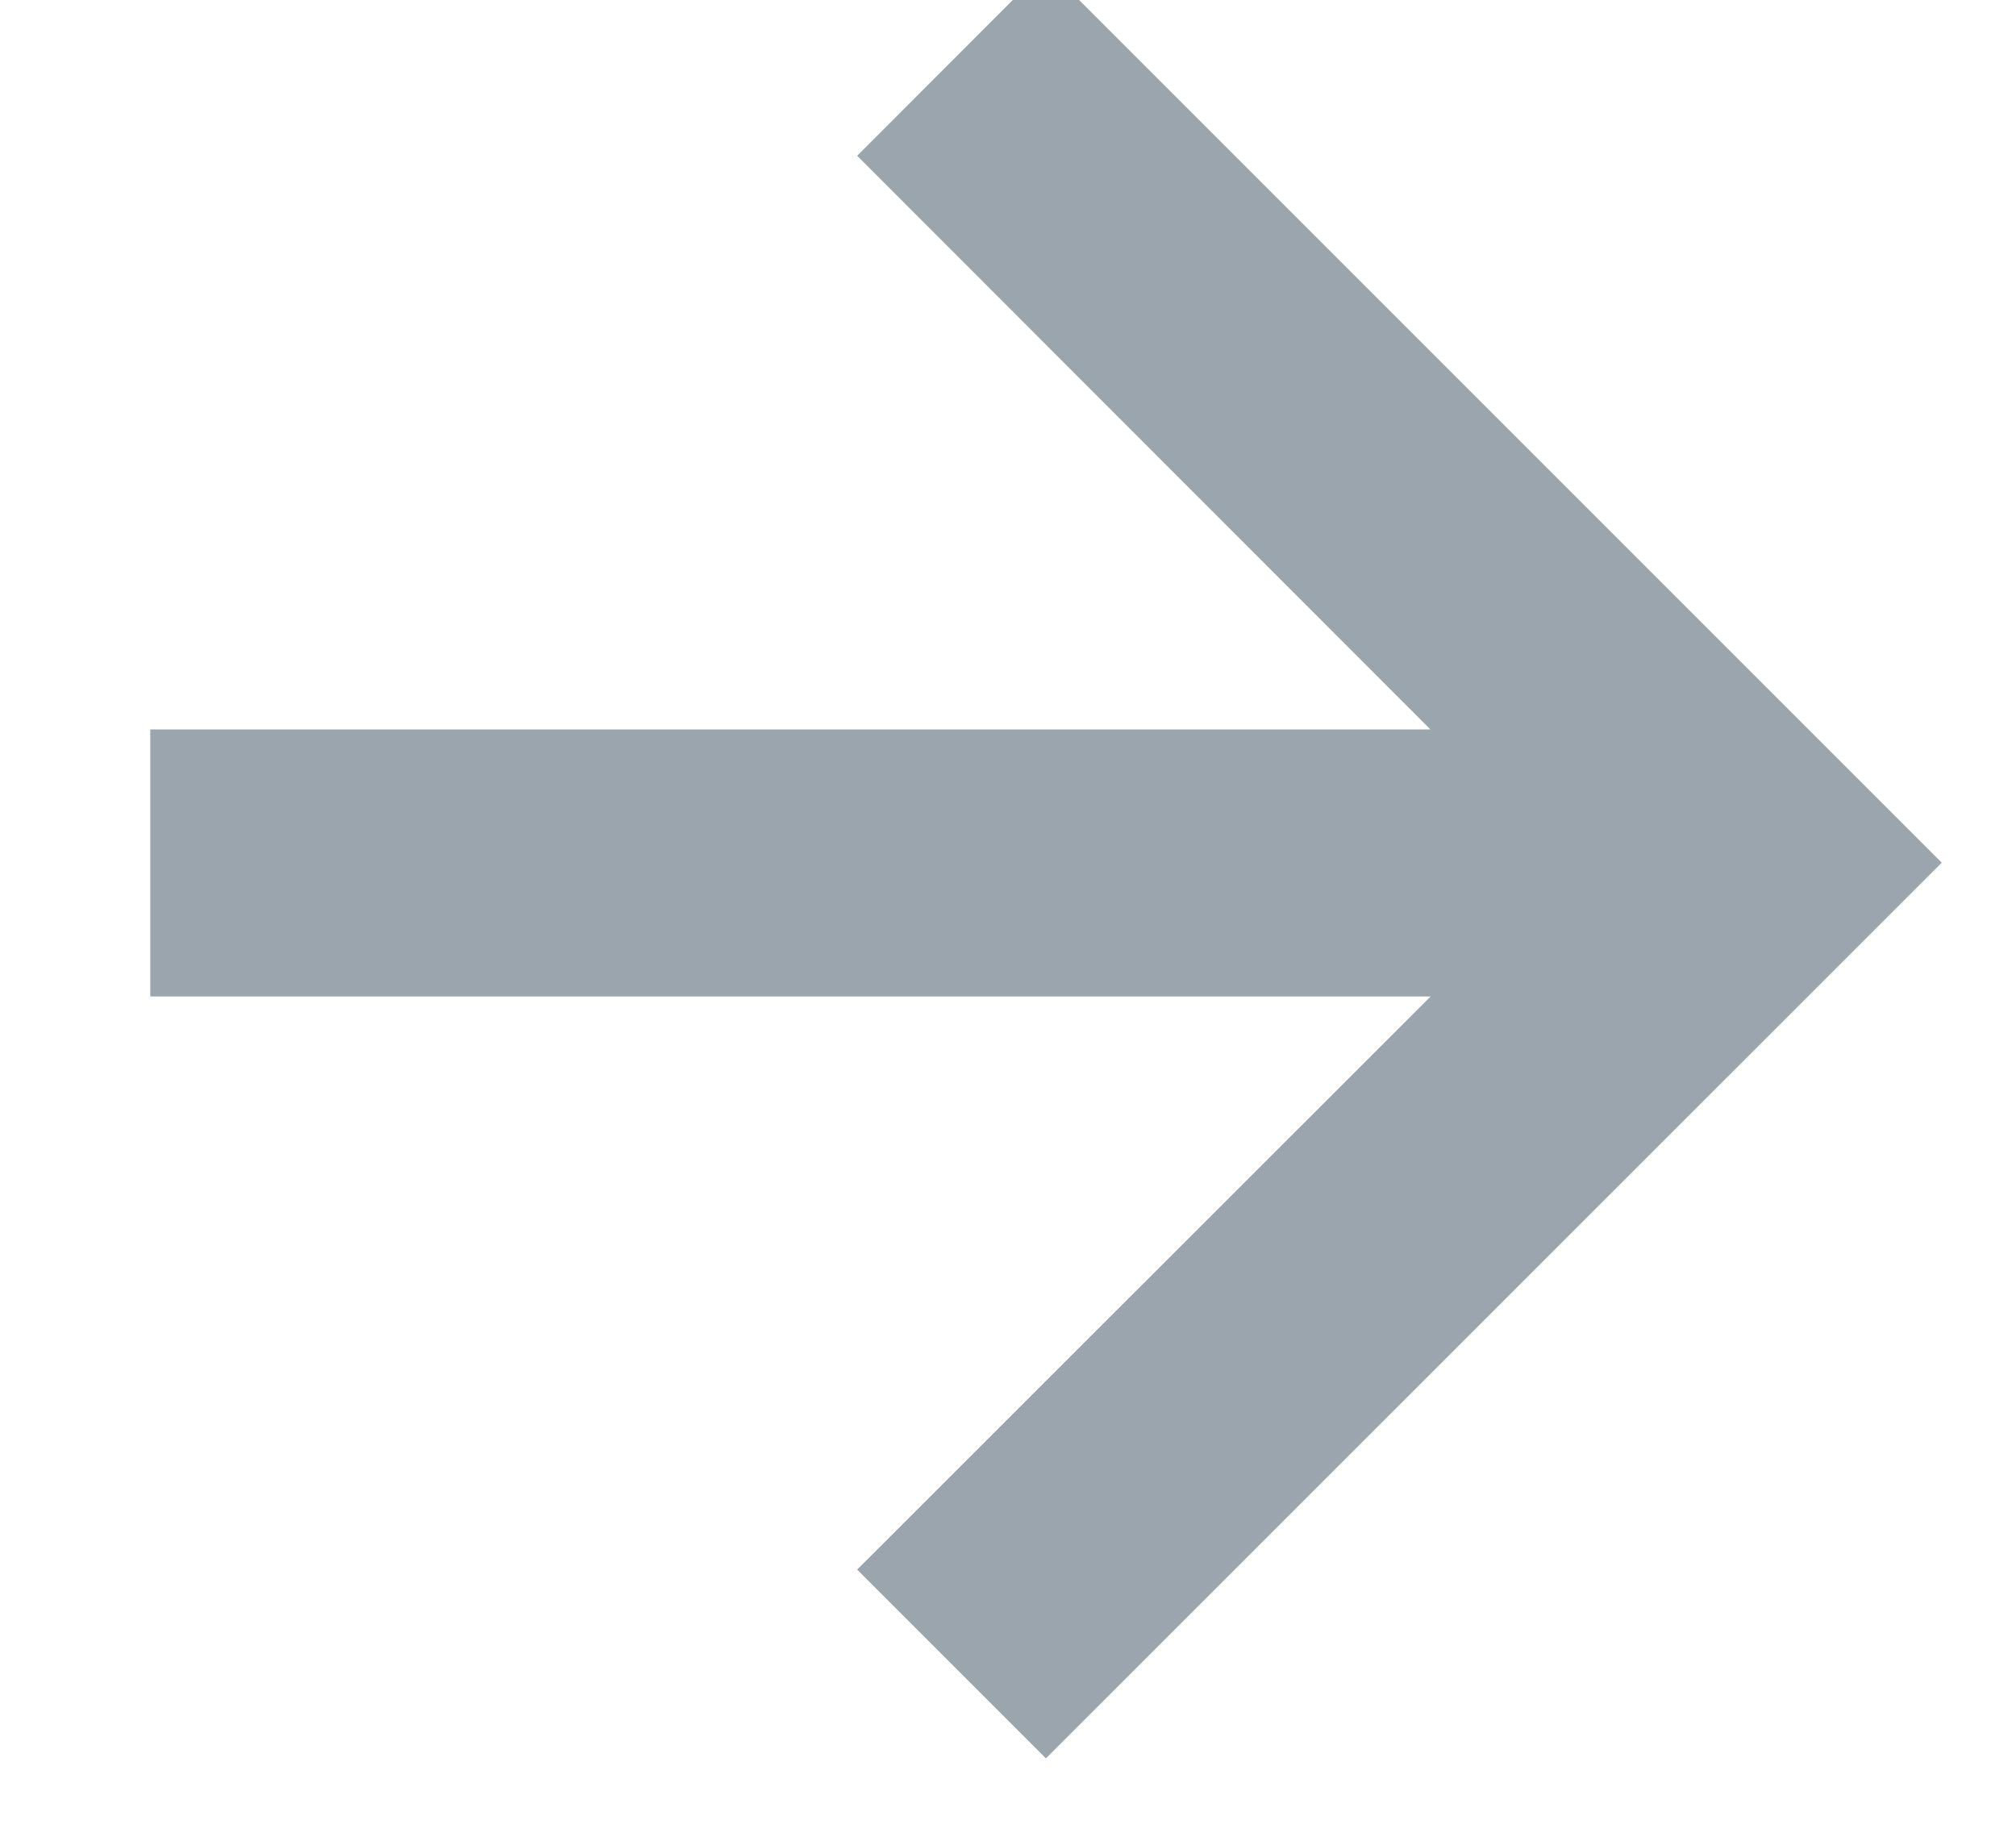 <svg xmlns="http://www.w3.org/2000/svg" width="11" height="10" viewBox="0 0 11 10"><g><g><path fill="#9ba5ad" d="M4.677 8.564l1.03 1.03 4.888-4.887L5.707-.181 4.677.85l3.128 3.13H.82v1.457h6.986z"/></g></g></svg>